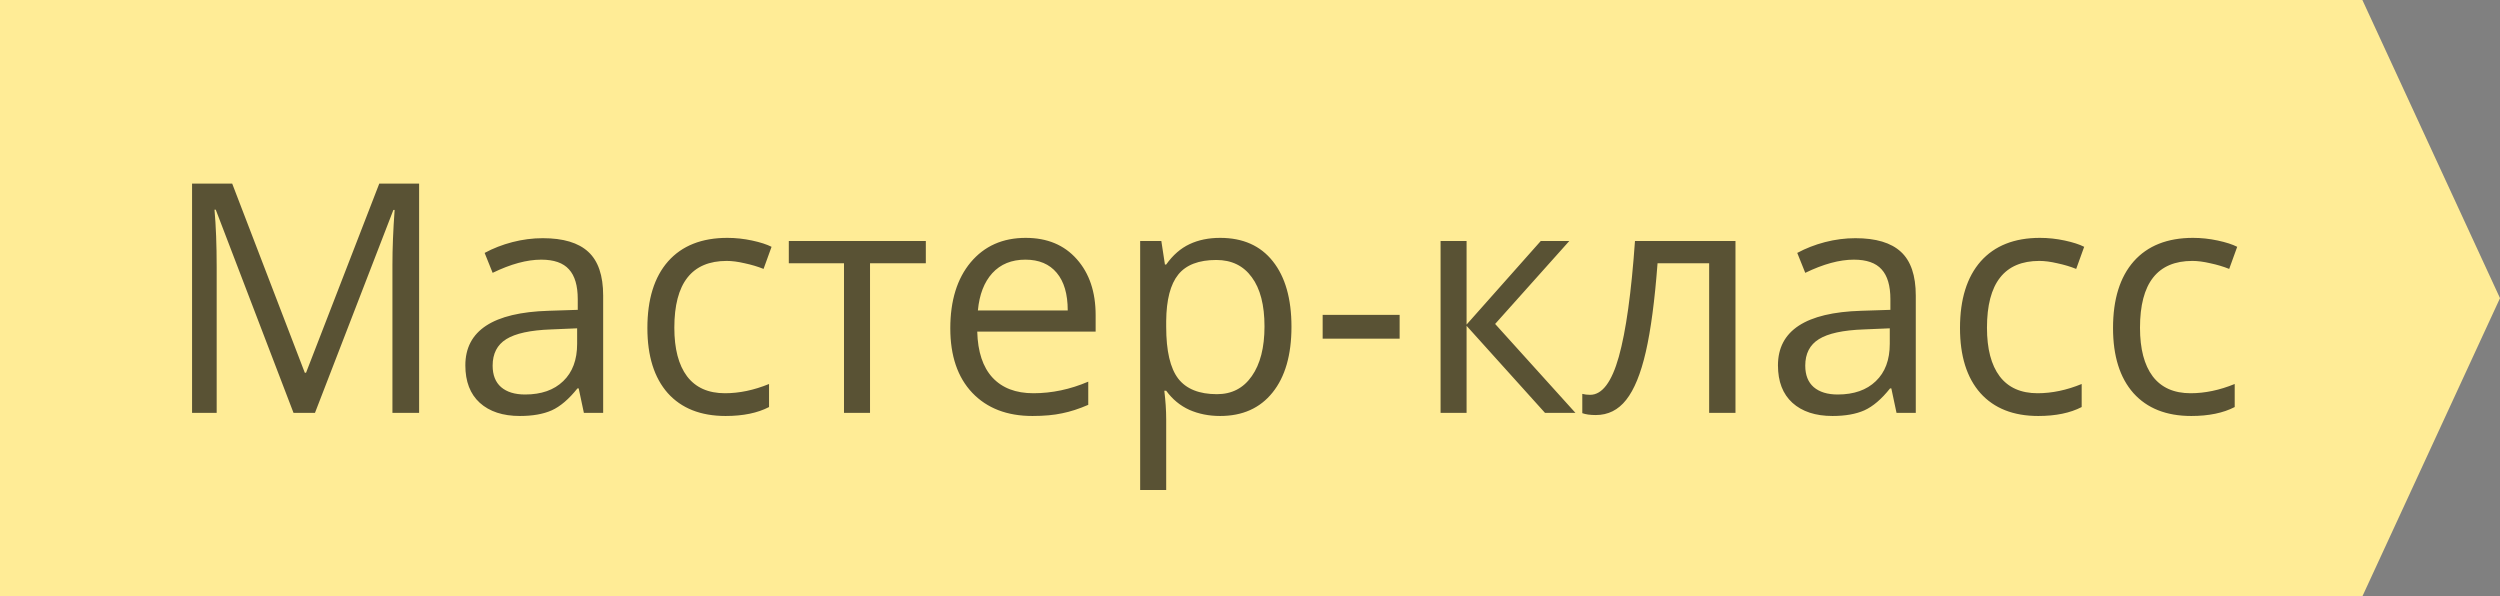 <svg width="109" height="26" viewBox="0 0 109 26" fill="none" xmlns="http://www.w3.org/2000/svg">
<rect x="0" y="0" width="109" height="26" fill="#808080" stroke="none"/>
<rect width="109" height="26" fill="black" fill-opacity="0"/>
<path d="M0 0H103L109 13L103 26H0V0Z" fill="#FFEC96"/>
<path d="M12.797 18L9.406 9.141H9.352C9.415 9.842 9.447 10.676 9.447 11.643V18H8.374V8.006H10.124L13.289 16.25H13.344L16.536 8.006H18.273V18H17.11V11.56C17.11 10.822 17.142 10.02 17.206 9.154H17.151L13.733 18H12.797ZM25.457 18L25.231 16.934H25.177C24.803 17.403 24.429 17.722 24.056 17.891C23.686 18.055 23.224 18.137 22.668 18.137C21.925 18.137 21.342 17.945 20.918 17.562C20.499 17.18 20.289 16.635 20.289 15.929C20.289 14.416 21.499 13.623 23.919 13.55L25.19 13.509V13.044C25.19 12.456 25.063 12.023 24.808 11.745C24.557 11.463 24.154 11.321 23.598 11.321C22.973 11.321 22.267 11.513 21.479 11.896L21.13 11.027C21.499 10.827 21.902 10.67 22.34 10.556C22.782 10.442 23.224 10.385 23.666 10.385C24.559 10.385 25.22 10.583 25.648 10.979C26.081 11.376 26.298 12.012 26.298 12.887V18H25.457ZM22.894 17.2C23.6 17.2 24.154 17.006 24.555 16.619C24.96 16.232 25.163 15.69 25.163 14.992V14.315L24.028 14.363C23.126 14.395 22.474 14.537 22.073 14.787C21.677 15.033 21.479 15.418 21.479 15.942C21.479 16.352 21.602 16.665 21.848 16.879C22.098 17.093 22.447 17.2 22.894 17.2ZM31.637 18.137C30.552 18.137 29.711 17.804 29.114 17.139C28.522 16.469 28.226 15.523 28.226 14.302C28.226 13.049 28.526 12.08 29.128 11.396C29.734 10.713 30.595 10.371 31.712 10.371C32.072 10.371 32.432 10.41 32.792 10.487C33.152 10.565 33.435 10.656 33.64 10.761L33.291 11.725C33.04 11.624 32.767 11.542 32.471 11.479C32.175 11.41 31.912 11.376 31.685 11.376C30.162 11.376 29.401 12.347 29.401 14.288C29.401 15.209 29.586 15.915 29.955 16.407C30.329 16.899 30.88 17.145 31.609 17.145C32.234 17.145 32.874 17.011 33.53 16.742V17.747C33.029 18.007 32.398 18.137 31.637 18.137ZM40.366 11.479H37.933V18H36.798V11.479H34.392V10.508H40.366V11.479ZM45.015 18.137C43.907 18.137 43.032 17.799 42.39 17.125C41.752 16.451 41.433 15.514 41.433 14.315C41.433 13.108 41.729 12.148 42.321 11.438C42.918 10.727 43.718 10.371 44.721 10.371C45.66 10.371 46.402 10.681 46.949 11.301C47.496 11.916 47.77 12.729 47.77 13.741V14.459H42.608C42.631 15.338 42.852 16.006 43.272 16.462C43.695 16.918 44.29 17.145 45.056 17.145C45.862 17.145 46.66 16.977 47.448 16.64V17.651C47.047 17.825 46.667 17.948 46.307 18.02C45.951 18.098 45.52 18.137 45.015 18.137ZM44.707 11.321C44.105 11.321 43.625 11.517 43.265 11.909C42.909 12.301 42.7 12.843 42.636 13.536H46.553C46.553 12.821 46.393 12.274 46.074 11.896C45.755 11.513 45.3 11.321 44.707 11.321ZM53.197 18.137C52.71 18.137 52.263 18.048 51.857 17.87C51.456 17.688 51.119 17.41 50.846 17.036H50.764C50.818 17.474 50.846 17.888 50.846 18.28V21.363H49.711V10.508H50.634L50.791 11.533H50.846C51.137 11.123 51.477 10.827 51.864 10.645C52.252 10.462 52.696 10.371 53.197 10.371C54.191 10.371 54.956 10.711 55.494 11.39C56.036 12.069 56.308 13.021 56.308 14.247C56.308 15.477 56.032 16.435 55.48 17.118C54.934 17.797 54.172 18.137 53.197 18.137ZM53.033 11.335C52.268 11.335 51.714 11.547 51.372 11.971C51.03 12.395 50.855 13.069 50.846 13.994V14.247C50.846 15.3 51.021 16.054 51.372 16.51C51.723 16.961 52.286 17.186 53.06 17.186C53.708 17.186 54.214 16.924 54.578 16.4C54.947 15.876 55.132 15.154 55.132 14.233C55.132 13.299 54.947 12.584 54.578 12.087C54.214 11.586 53.699 11.335 53.033 11.335ZM57.668 14.767V13.727H61.024V14.767H57.668ZM67.177 10.508H68.421L65.188 14.124L68.688 18H67.361L63.943 14.206V18H62.809V10.508H63.943V14.151L67.177 10.508ZM75.667 18H74.519V11.479H72.269C72.147 13.101 71.976 14.388 71.757 15.341C71.538 16.293 71.253 16.991 70.902 17.433C70.556 17.875 70.114 18.096 69.576 18.096C69.33 18.096 69.134 18.068 68.988 18.014V17.173C69.088 17.2 69.203 17.214 69.33 17.214C69.854 17.214 70.271 16.66 70.581 15.553C70.891 14.445 71.126 12.764 71.285 10.508H75.667V18ZM82.688 18L82.462 16.934H82.407C82.034 17.403 81.66 17.722 81.286 17.891C80.917 18.055 80.454 18.137 79.898 18.137C79.156 18.137 78.572 17.945 78.148 17.562C77.729 17.18 77.519 16.635 77.519 15.929C77.519 14.416 78.73 13.623 81.149 13.55L82.421 13.509V13.044C82.421 12.456 82.293 12.023 82.038 11.745C81.787 11.463 81.384 11.321 80.828 11.321C80.204 11.321 79.497 11.513 78.709 11.896L78.36 11.027C78.73 10.827 79.133 10.67 79.57 10.556C80.012 10.442 80.454 10.385 80.897 10.385C81.79 10.385 82.451 10.583 82.879 10.979C83.312 11.376 83.528 12.012 83.528 12.887V18H82.688ZM80.124 17.2C80.83 17.2 81.384 17.006 81.785 16.619C82.191 16.232 82.394 15.69 82.394 14.992V14.315L81.259 14.363C80.356 14.395 79.705 14.537 79.304 14.787C78.907 15.033 78.709 15.418 78.709 15.942C78.709 16.352 78.832 16.665 79.078 16.879C79.329 17.093 79.677 17.2 80.124 17.2ZM88.867 18.137C87.783 18.137 86.942 17.804 86.345 17.139C85.752 16.469 85.456 15.523 85.456 14.302C85.456 13.049 85.757 12.08 86.358 11.396C86.965 10.713 87.826 10.371 88.942 10.371C89.302 10.371 89.662 10.41 90.022 10.487C90.382 10.565 90.665 10.656 90.87 10.761L90.522 11.725C90.271 11.624 89.997 11.542 89.701 11.479C89.405 11.41 89.143 11.376 88.915 11.376C87.393 11.376 86.632 12.347 86.632 14.288C86.632 15.209 86.816 15.915 87.186 16.407C87.559 16.899 88.111 17.145 88.84 17.145C89.464 17.145 90.105 17.011 90.761 16.742V17.747C90.259 18.007 89.628 18.137 88.867 18.137ZM95.539 18.137C94.454 18.137 93.614 17.804 93.017 17.139C92.424 16.469 92.128 15.523 92.128 14.302C92.128 13.049 92.429 12.08 93.03 11.396C93.636 10.713 94.498 10.371 95.614 10.371C95.974 10.371 96.334 10.41 96.694 10.487C97.054 10.565 97.337 10.656 97.542 10.761L97.193 11.725C96.943 11.624 96.669 11.542 96.373 11.479C96.077 11.41 95.815 11.376 95.587 11.376C94.065 11.376 93.304 12.347 93.304 14.288C93.304 15.209 93.488 15.915 93.857 16.407C94.231 16.899 94.783 17.145 95.512 17.145C96.136 17.145 96.776 17.011 97.433 16.742V17.747C96.931 18.007 96.3 18.137 95.539 18.137Z" fill="black" fill-opacity="0.65"/>
</svg>

